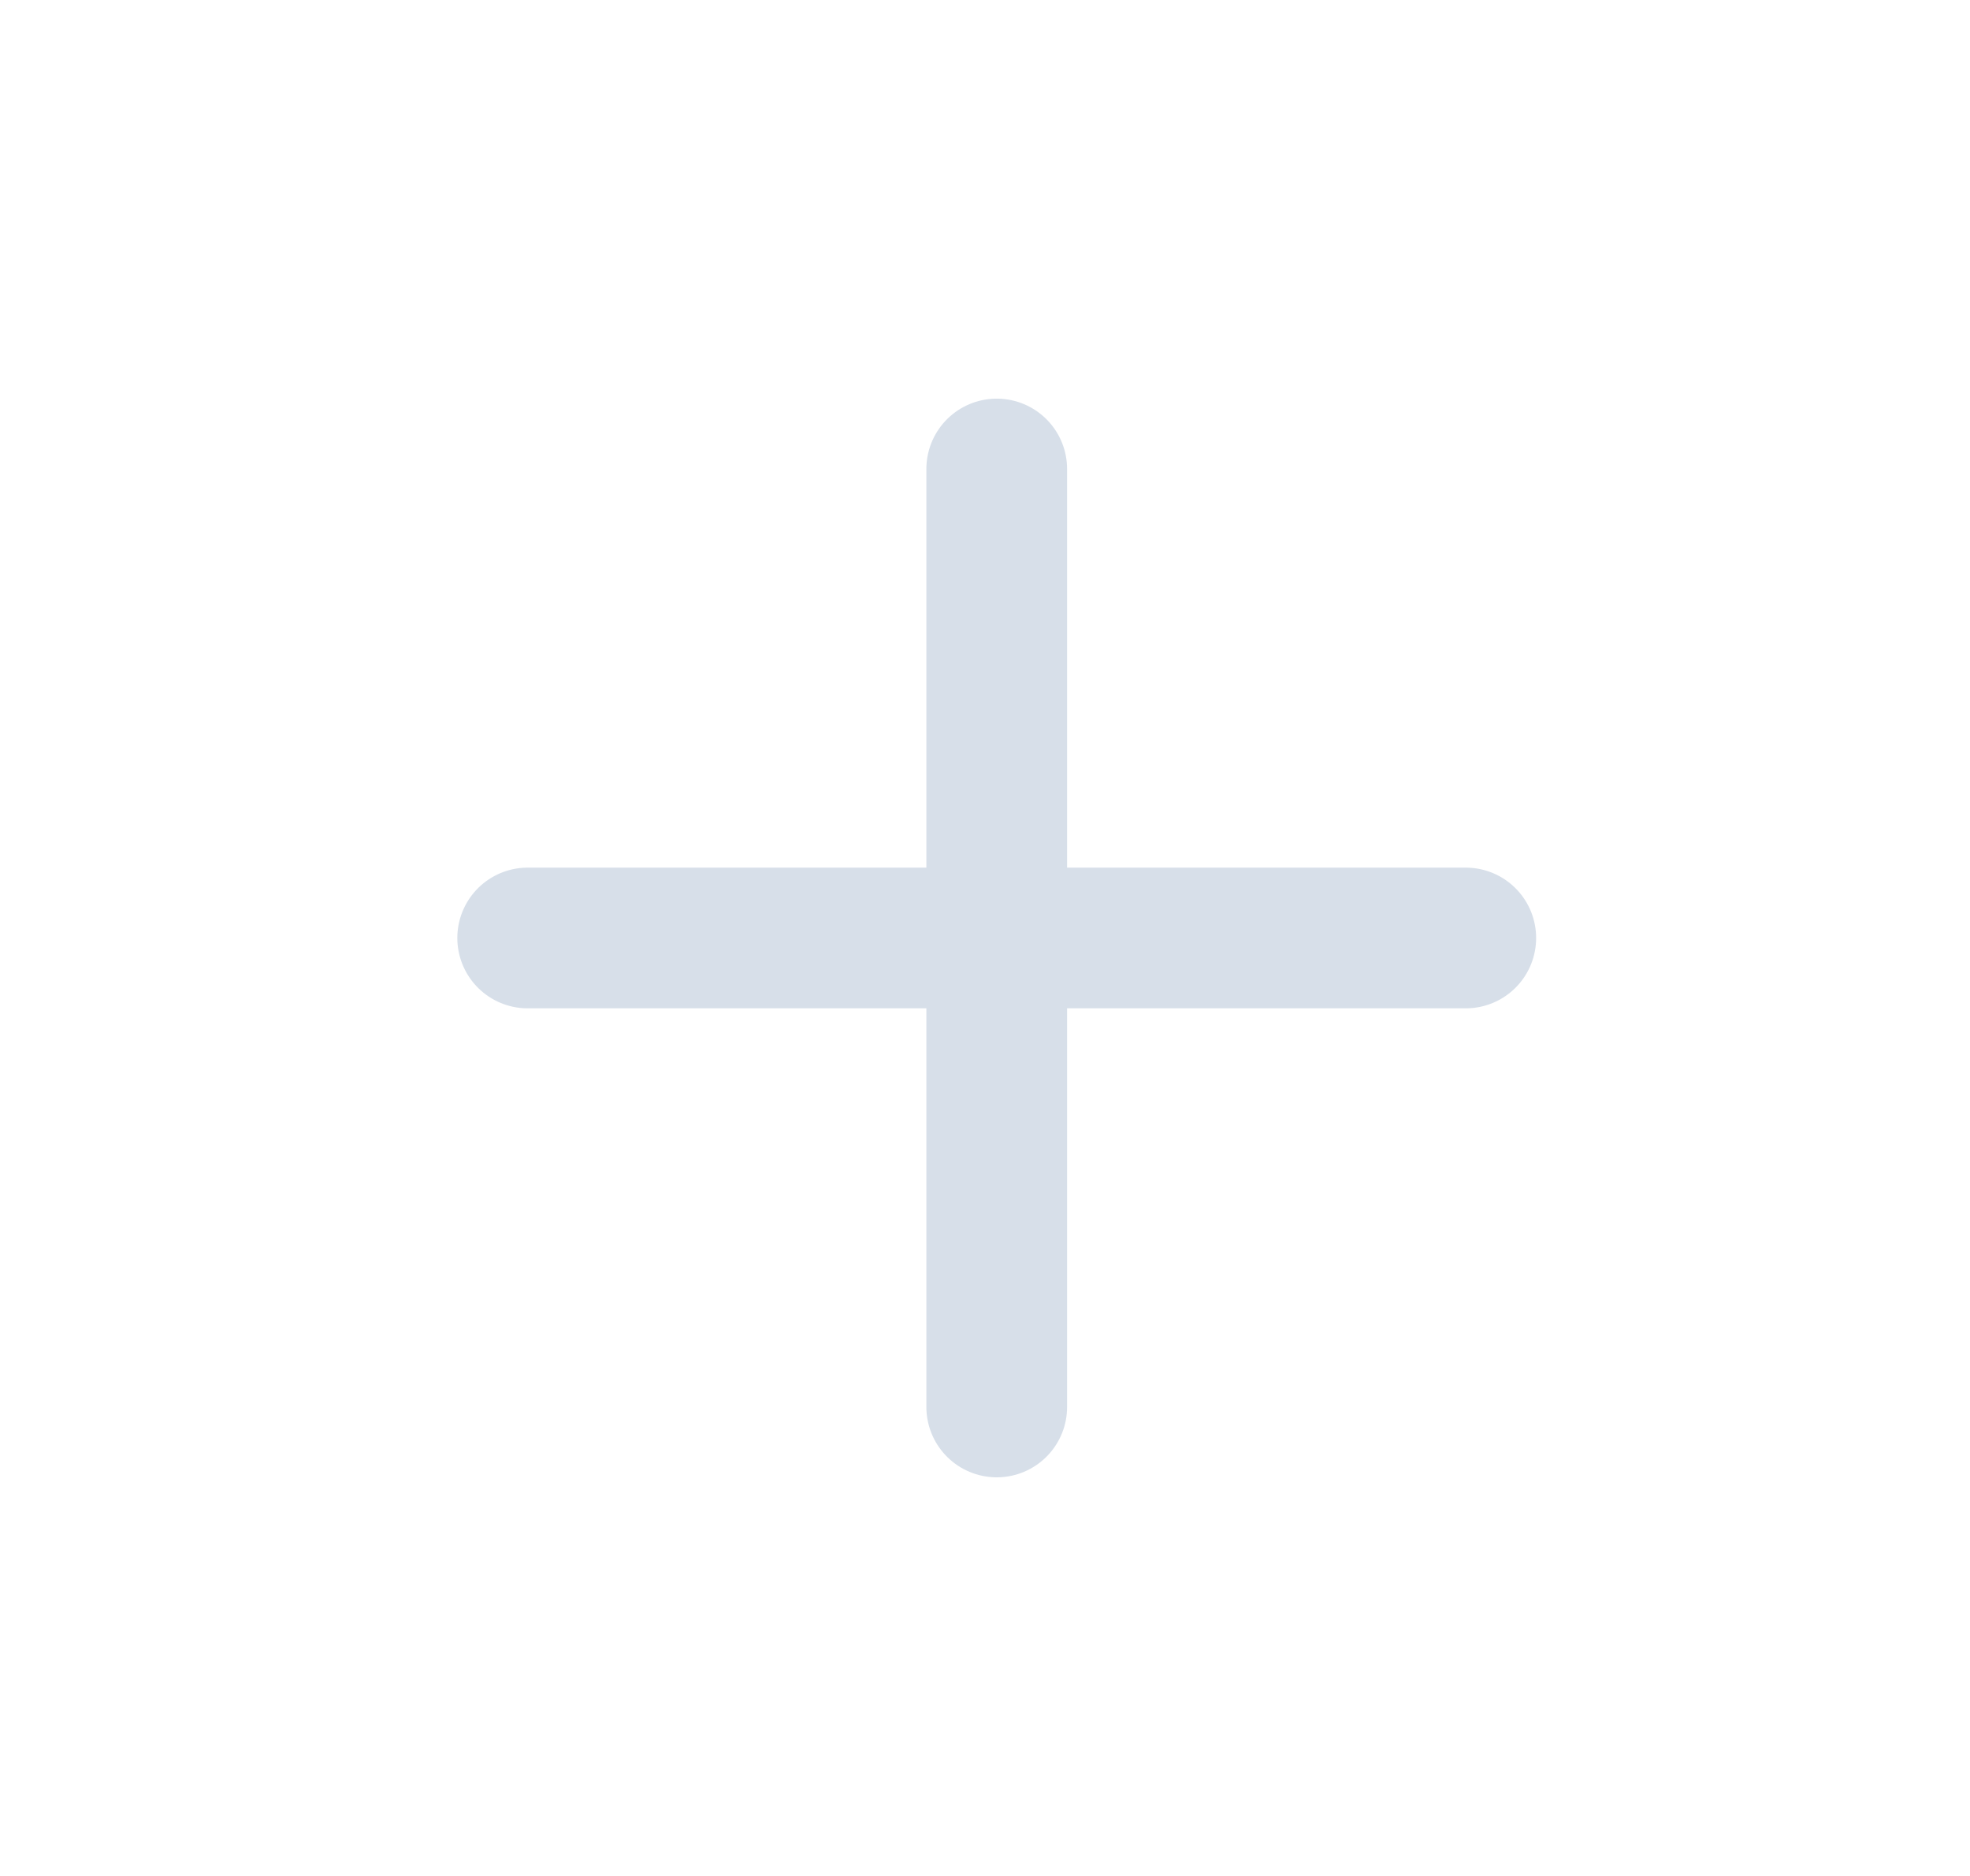 <svg width="21" height="20" viewBox="0 0 21 20" fill="none" xmlns="http://www.w3.org/2000/svg">
<path d="M10.625 5V15M15.625 10L5.625 10" stroke="#D7DFE9" stroke-width="1.5" stroke-linecap="round" stroke-linejoin="round"/>
</svg>
